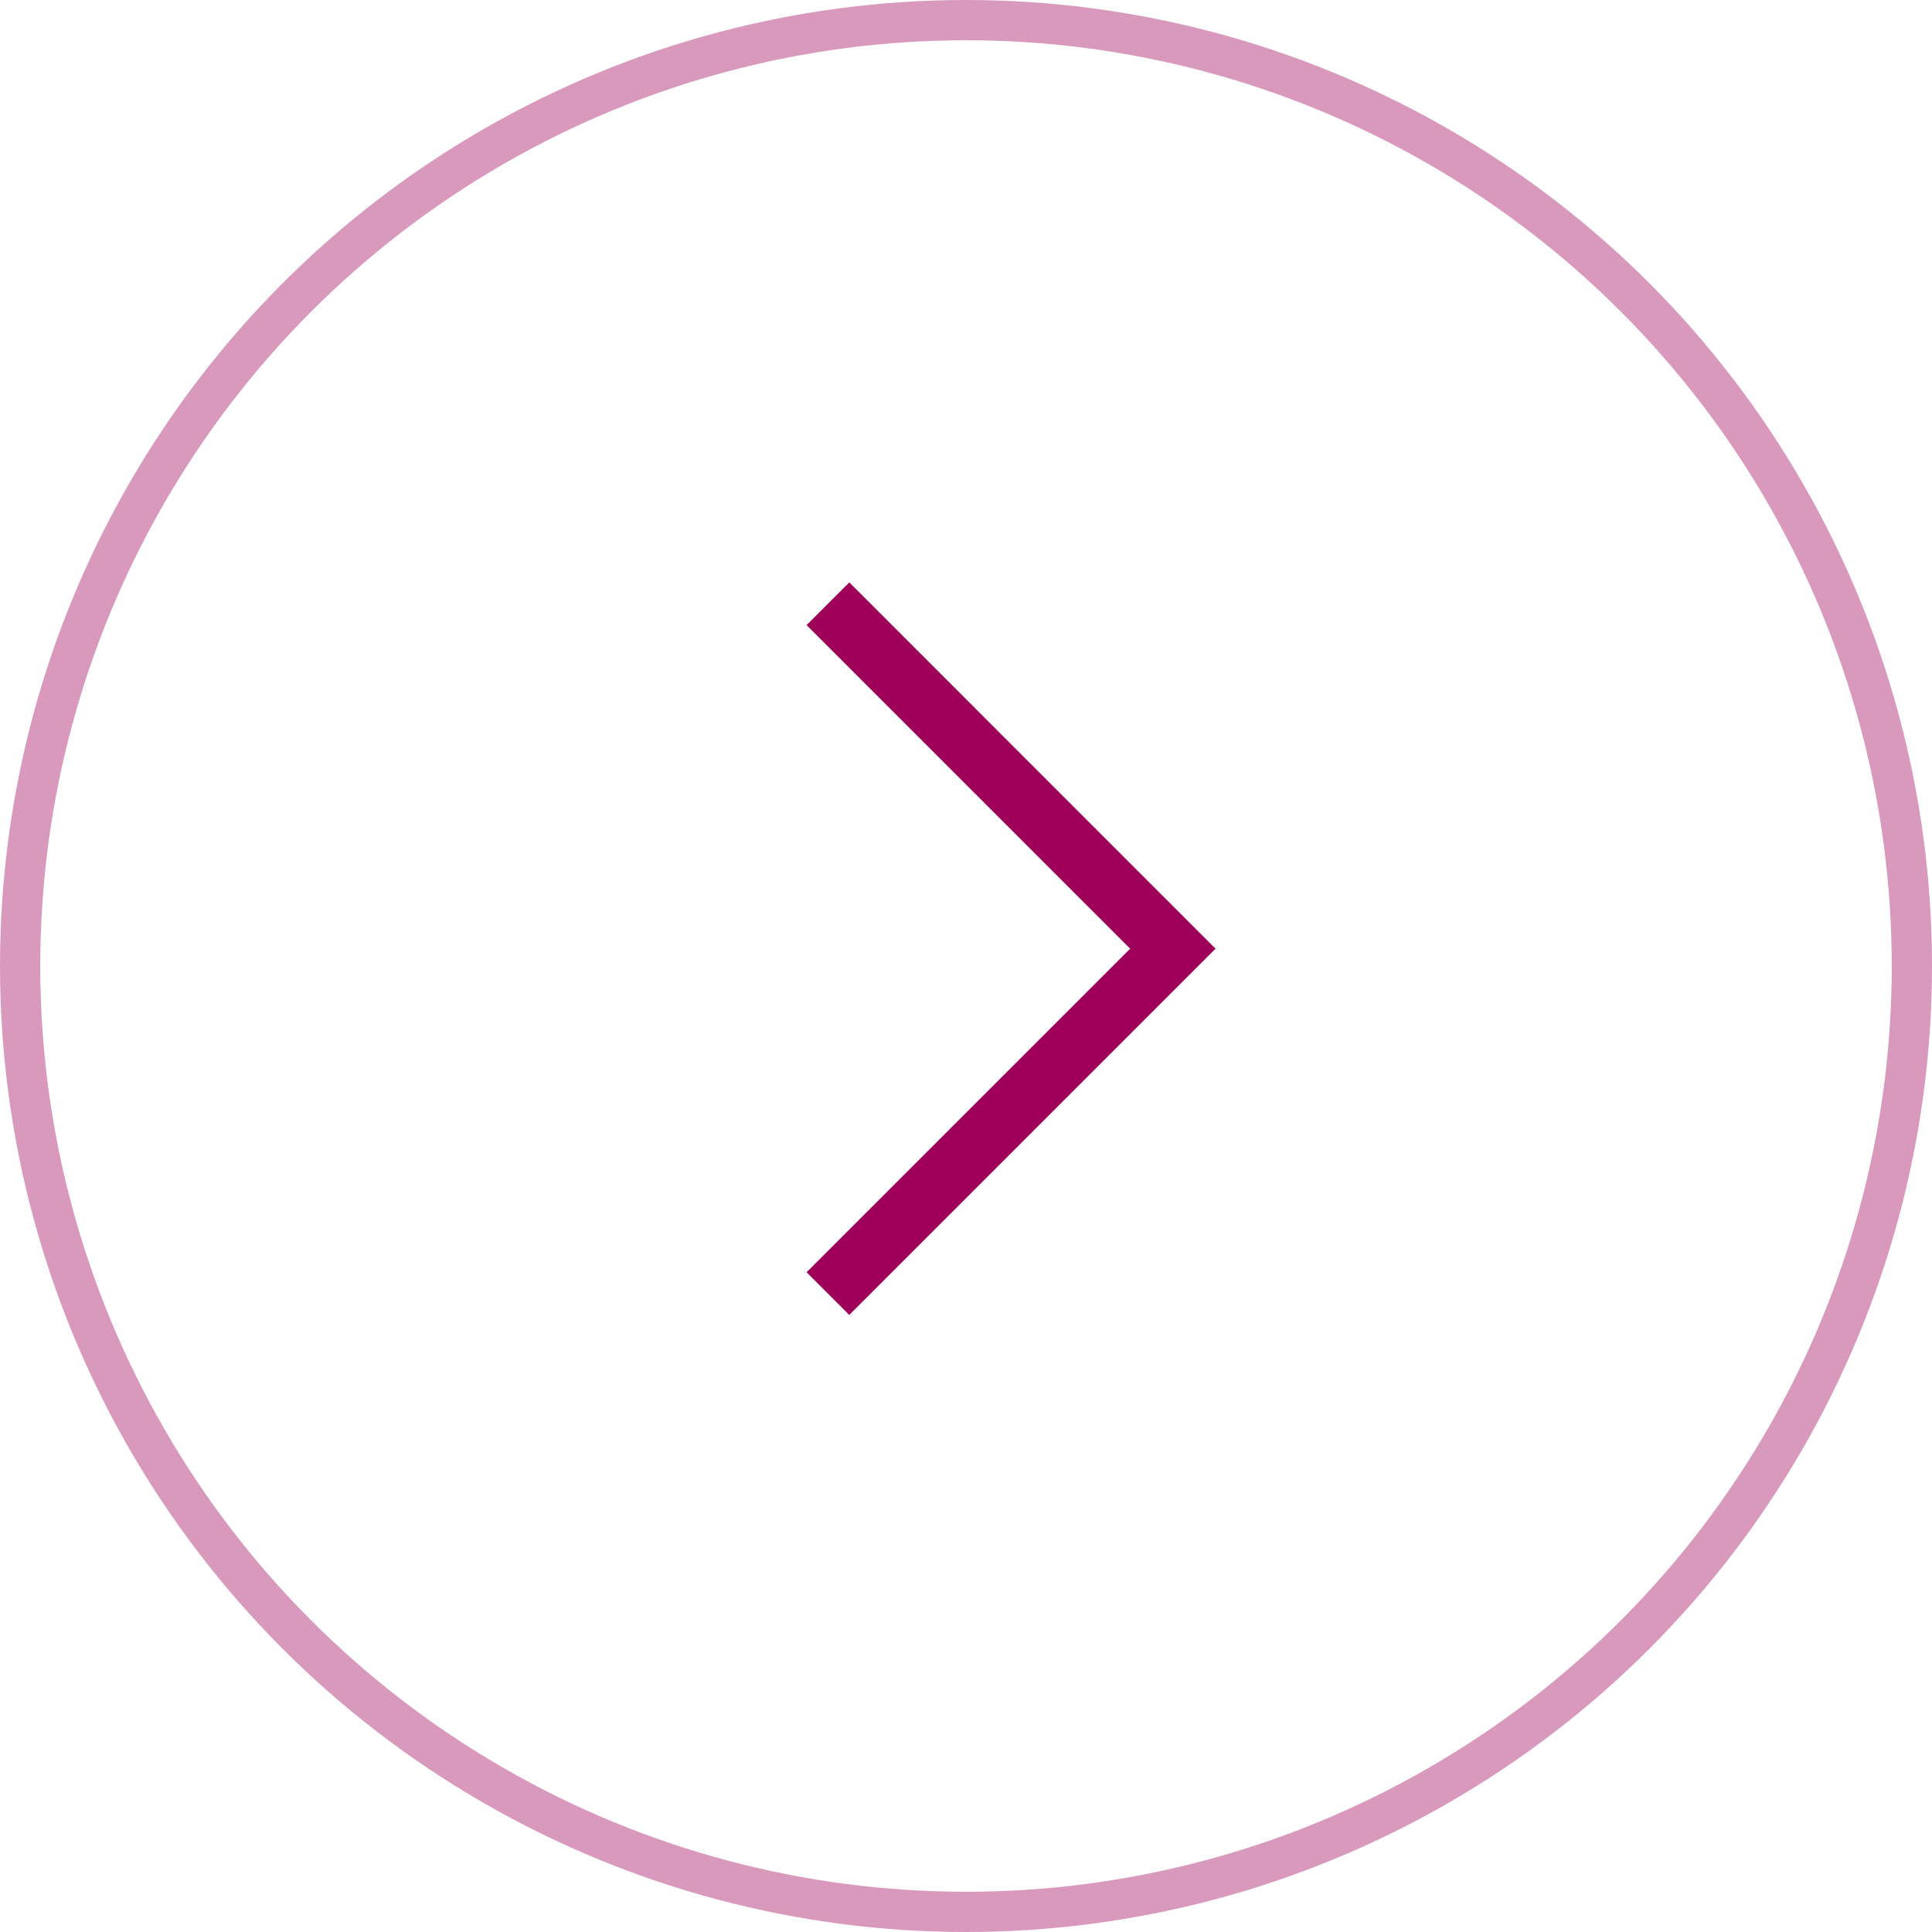 <svg width="48" height="48" viewBox="0 0 48 48" fill="none" xmlns="http://www.w3.org/2000/svg">
<circle cx="24" cy="24" r="23.5" stroke="#9E0059" stroke-opacity="0.4"/>
<path d="M20.57 32.139L29.139 23.57L20.57 15" stroke="#9E0059" stroke-width="1.5"/>
</svg>
